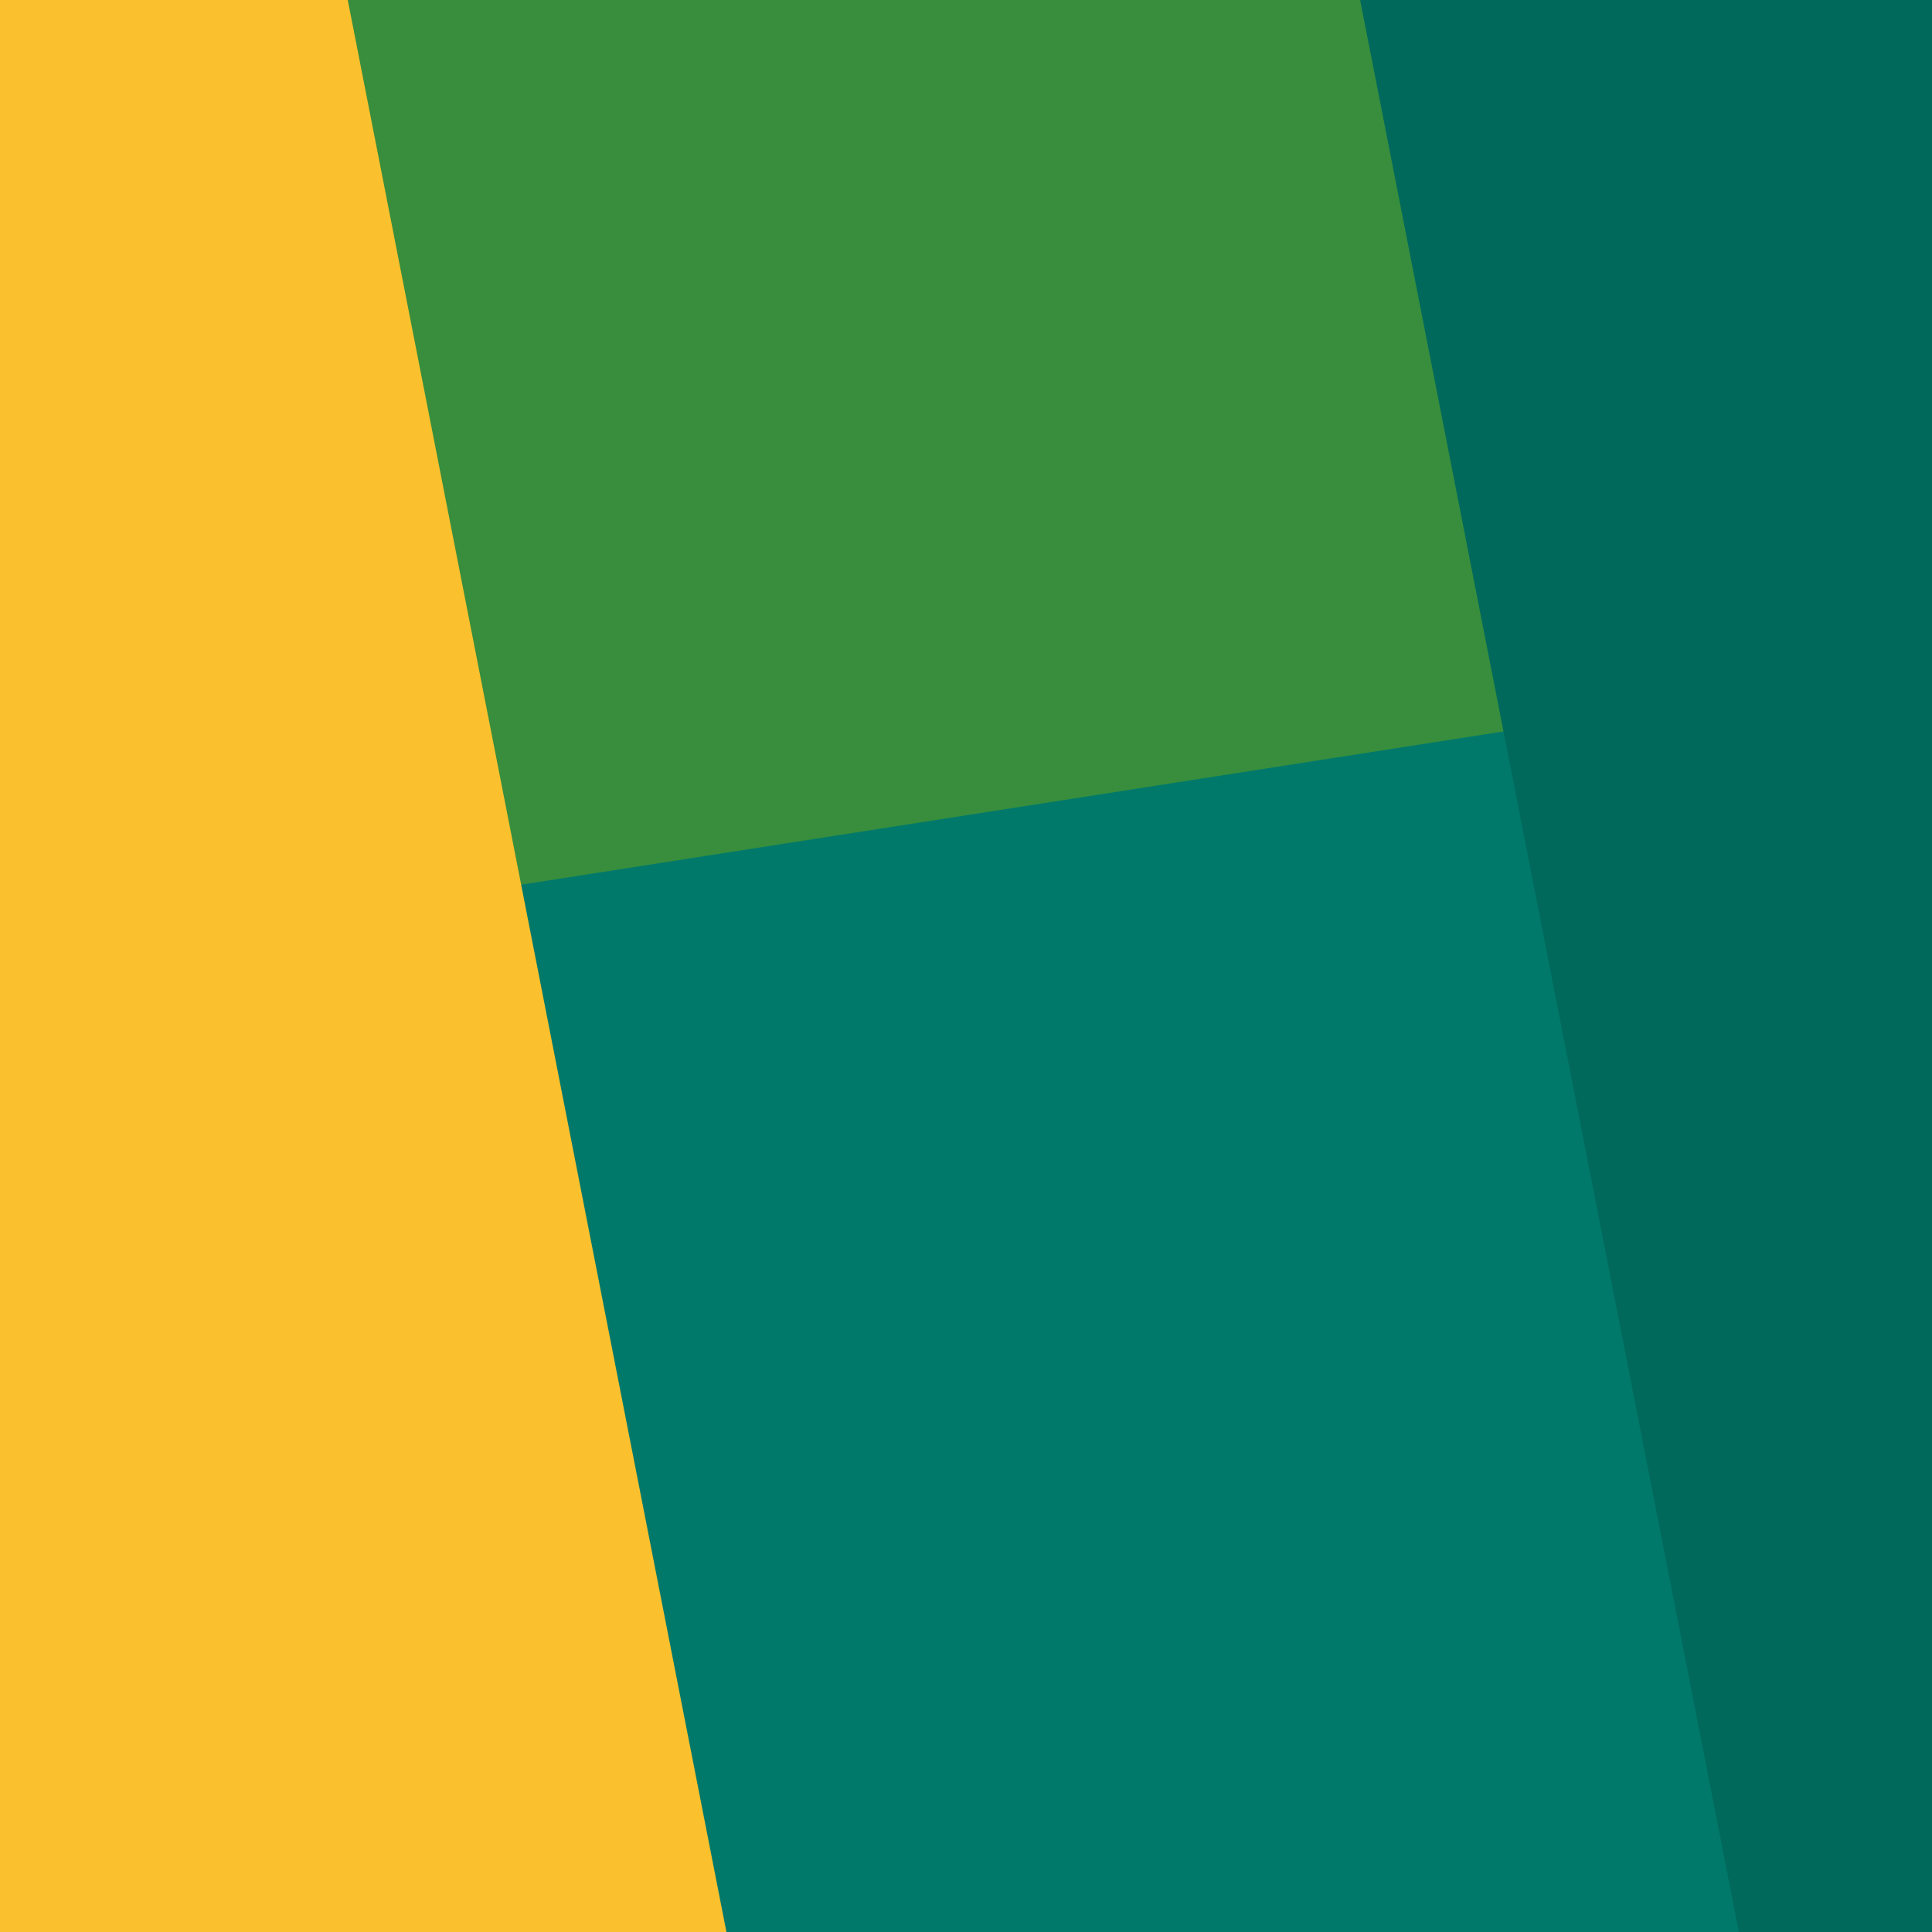 <svg width="1000" height="1000" viewBox="0 0 1000 1000" fill="none" xmlns="http://www.w3.org/2000/svg">
<rect x="0" y="0" width="1000" height="1000" fill="#333333" stroke="none"/>
<g clip-path="url(#clip0)">
<rect width="1000" height="1000" fill="white"/>
<rect width="999.997" height="999.999" transform="matrix(6.15655e-10 1 1 -3.1035e-06 0 0.003)" fill="#00796B"/>
<path d="M0 0.003L3.07826e-07 500.002L999.999 343.999L999.999 7.03293e-05L0 0.003Z" fill="#388E3C"/>
<path d="M1000 0.003L1000 1000L900 1000L704 0.003L1000 0.003Z" fill="#00695C" style="mix-blend-mode:overlay"/>
<path d="M0 0.003L6.15653e-07 1000L375.998 999.999L179.999 0.003L0 0.003Z" fill="#FBC02D" style="mix-blend-mode:overlay"/>
</g>
<defs>
<clipPath id="clip0">
<rect width="1000" height="1000" fill="white"/>
</clipPath>
</defs>
</svg>
